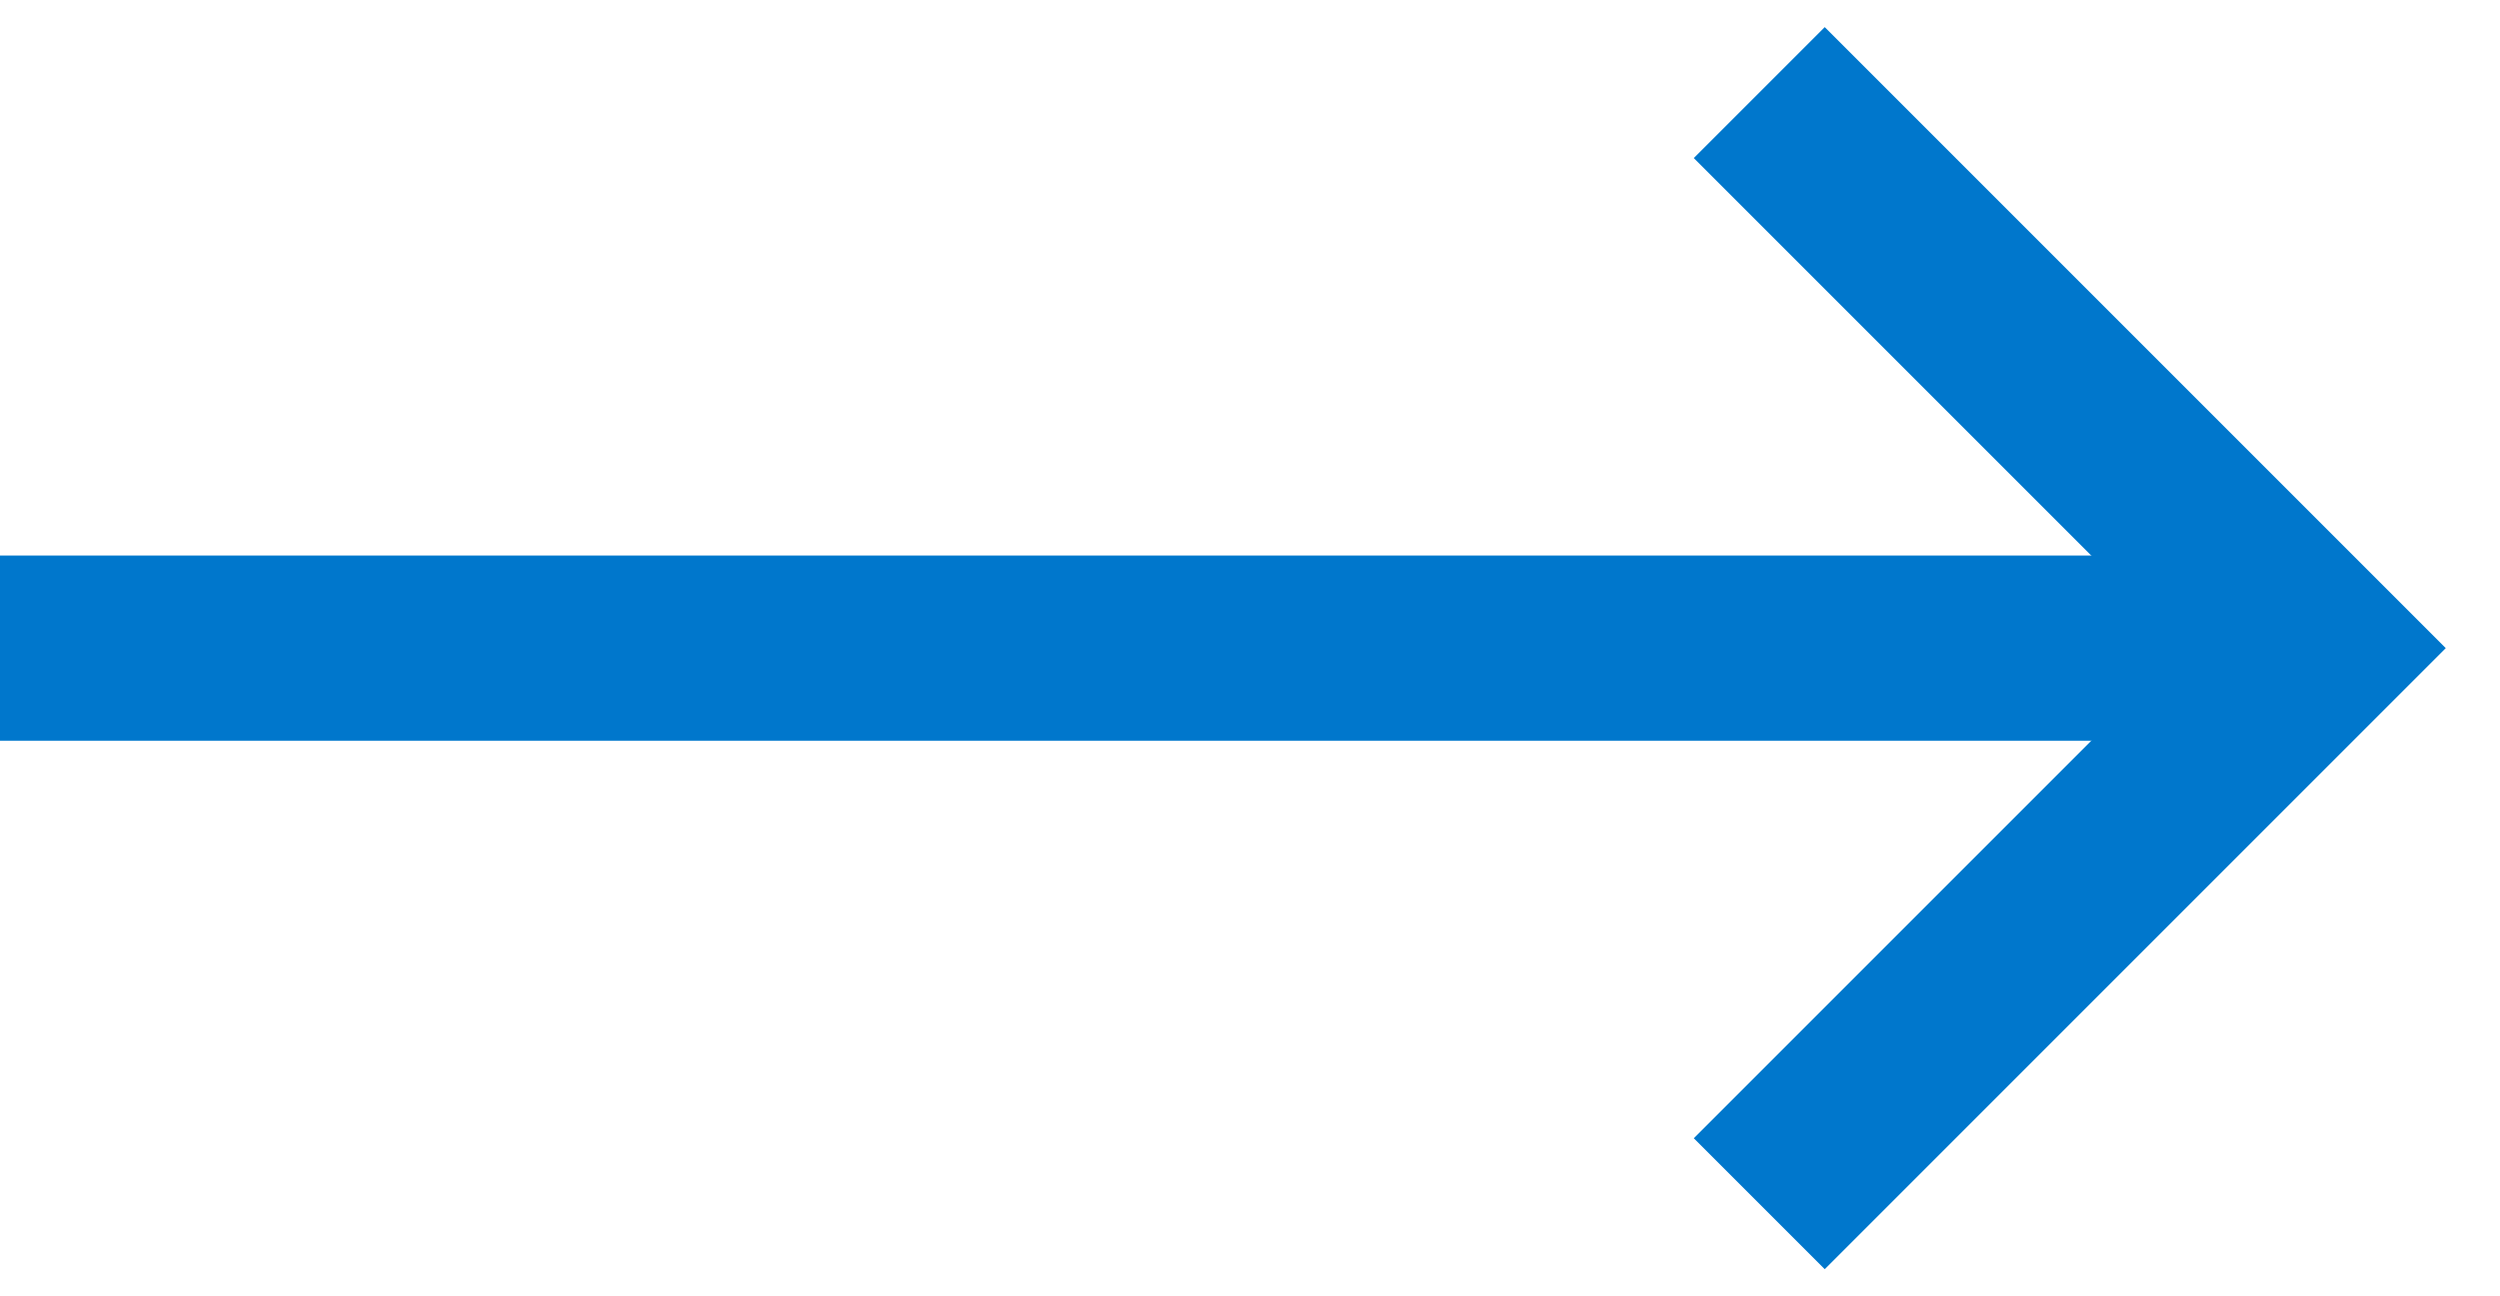 <svg width="27" height="14" viewBox="0 0 27 14" fill="none" xmlns="http://www.w3.org/2000/svg">
<path d="M0 7H25" stroke="#0077CC" stroke-width="2"/>
<path d="M19 1L25 7L19 13" stroke="#0077CC" stroke-width="2"/>
</svg>
